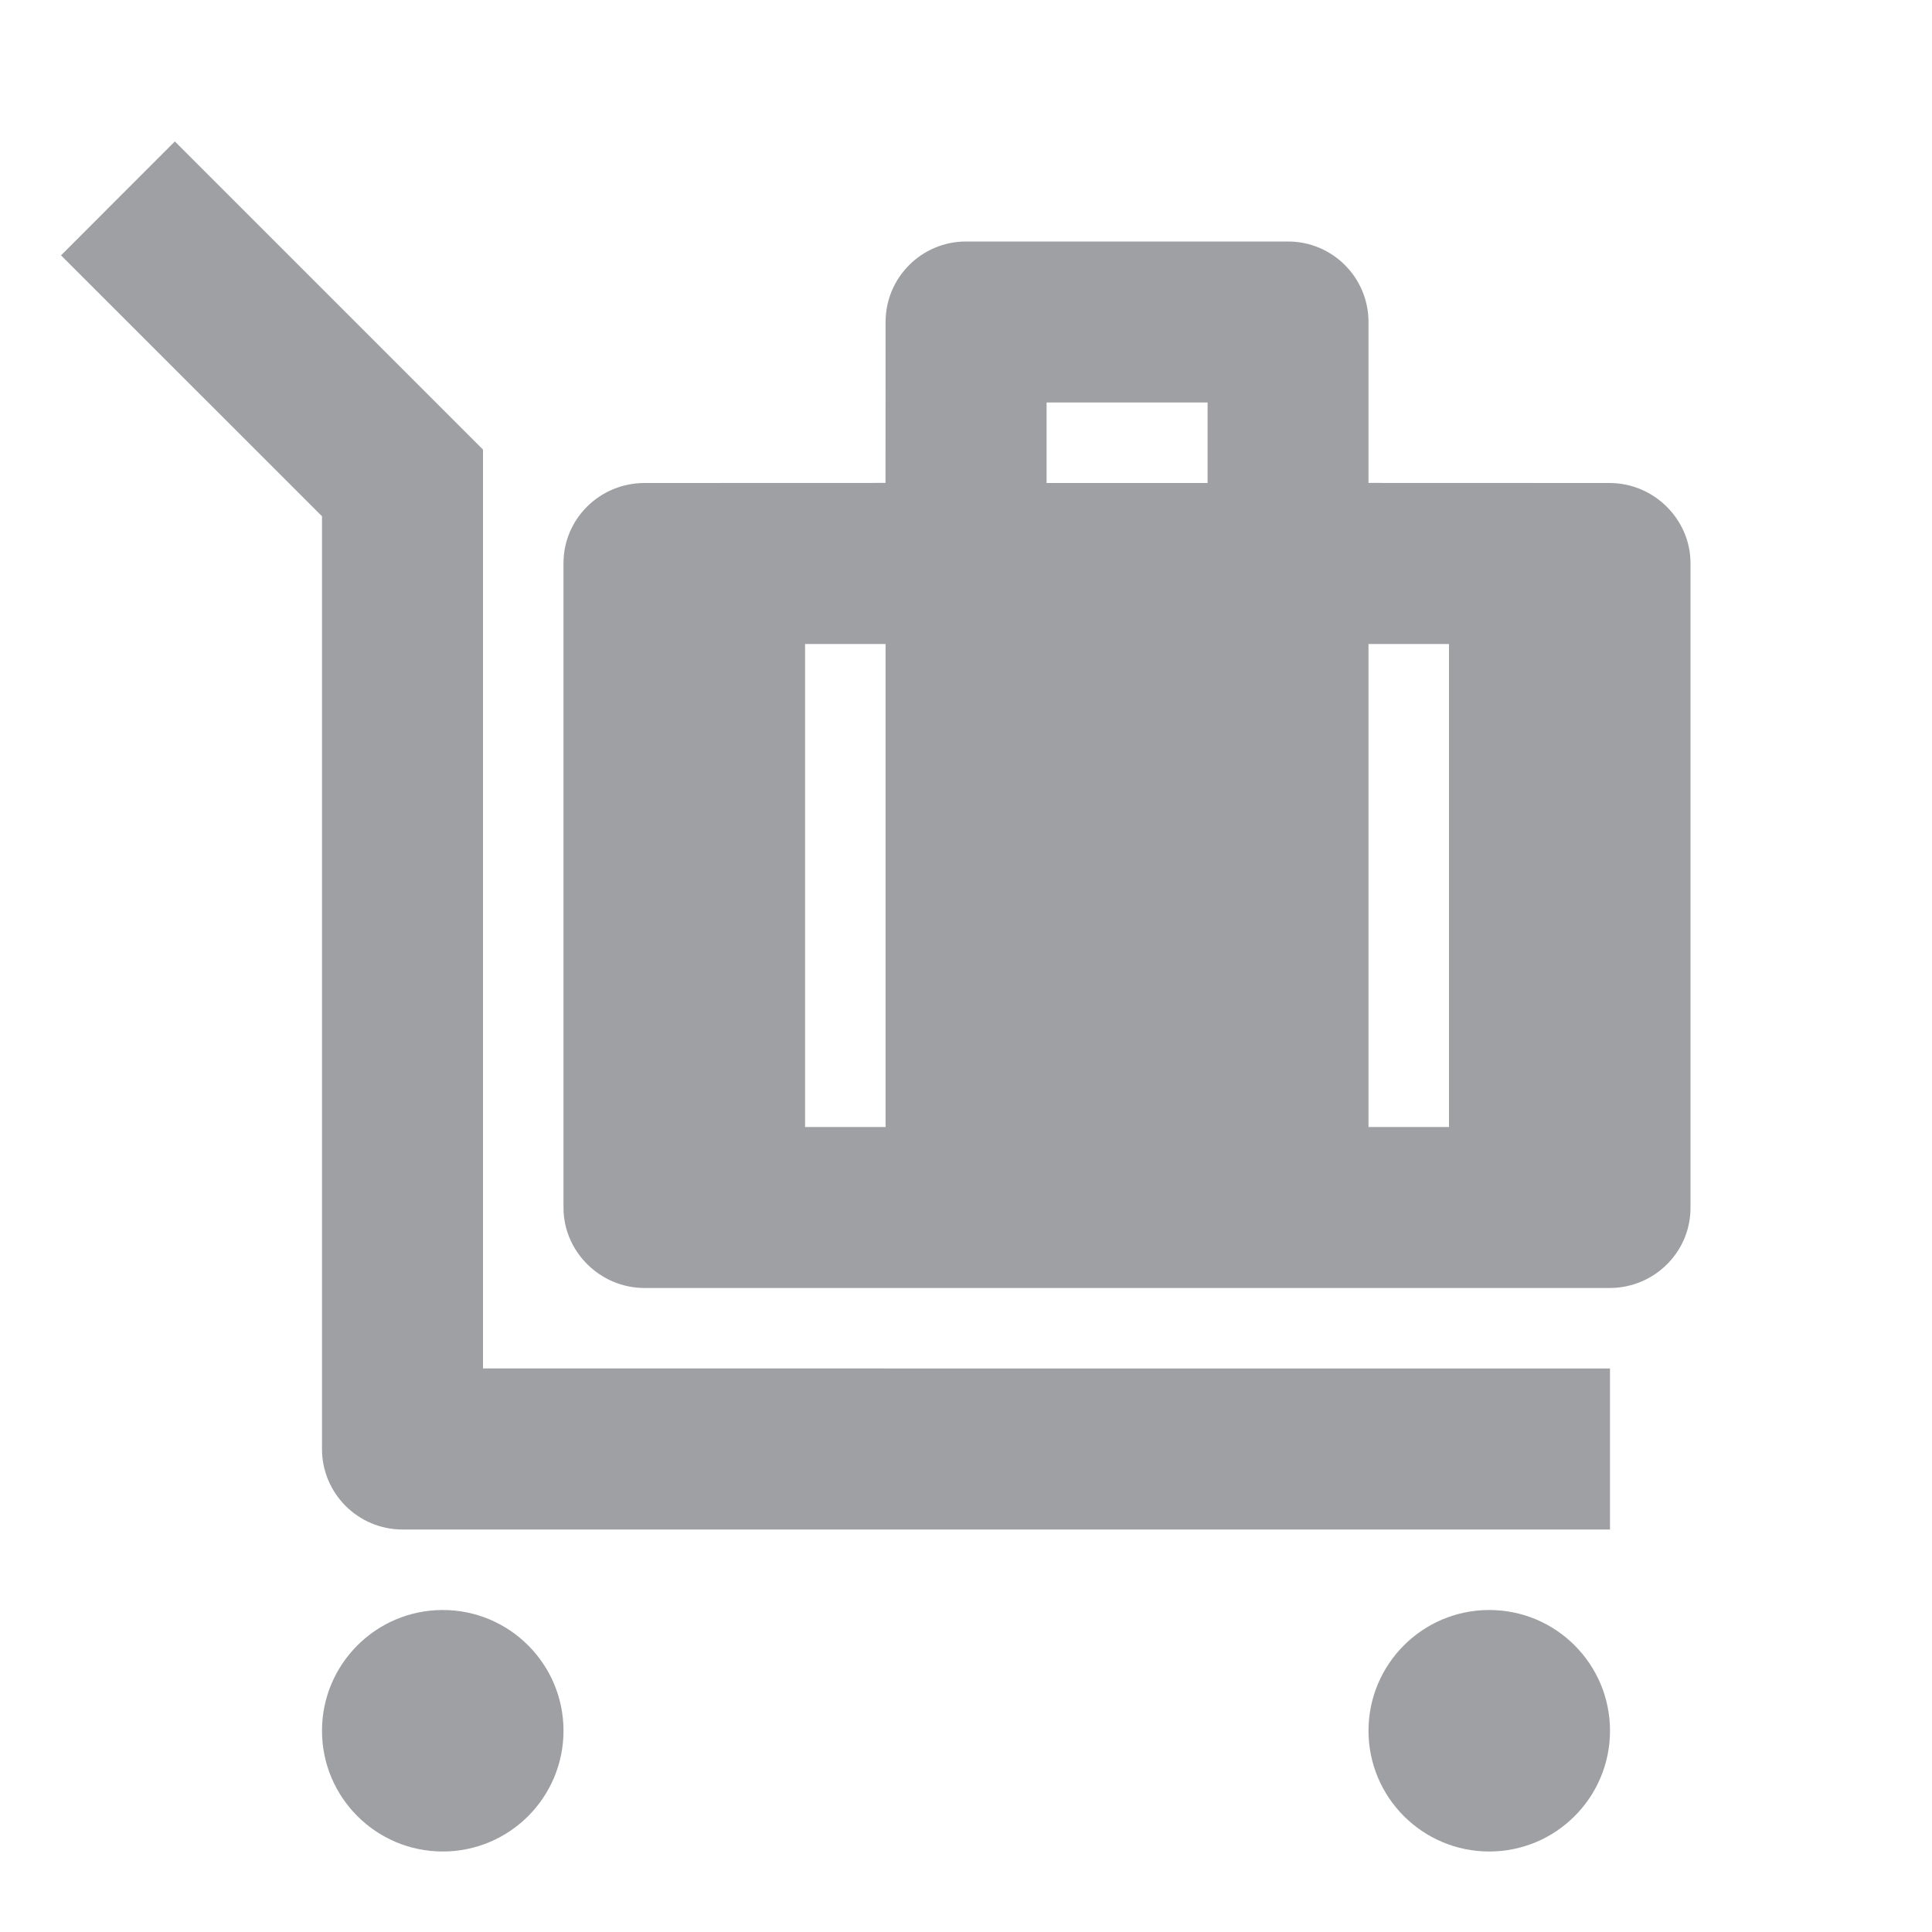 <svg xmlns="http://www.w3.org/2000/svg" viewBox="0 0 24 24" width="64" height="64" fill="#9FA0A4" version="1.2" baseProfile="tiny" xmlns:svg="http://www.w3.org/2000/svg"><path d="M5.5 20C6.329 20 7 20.672 7 21.5C7 22.328 6.329 23 5.5 23C4.672 23 4 22.328 4 21.5C4 20.672 4.672 20 5.5 20ZM18.5 20C19.329 20 20 20.672 20 21.5C20 22.328 19.329 23 18.5 23C17.672 23 17 22.328 17 21.5C17 20.672 17.672 20 18.5 20ZM2.172 1.757L6 5.585V16.999L20 17V19H5C4.448 19 4 18.552 4 18L4 6.413L0.758 3.172L2.172 1.757ZM16 3C16.553 3 17 3.448 17 4L17 5.999L19.994 6C20.55 6 21 6.456 21 6.995V15.005C21 15.554 20.55 16 19.994 16H8.007C7.451 16 7 15.544 7 15.005V6.995C7 6.446 7.45 6 8.007 6L11 5.999L11.001 4C11.001 3.448 11.448 3 12.001 3H16ZM11.001 8H10.001V14H11.001V8ZM18 8H17V14H18V8ZM15.001 5H13.001V6H15.001V5Z"></path></svg>

